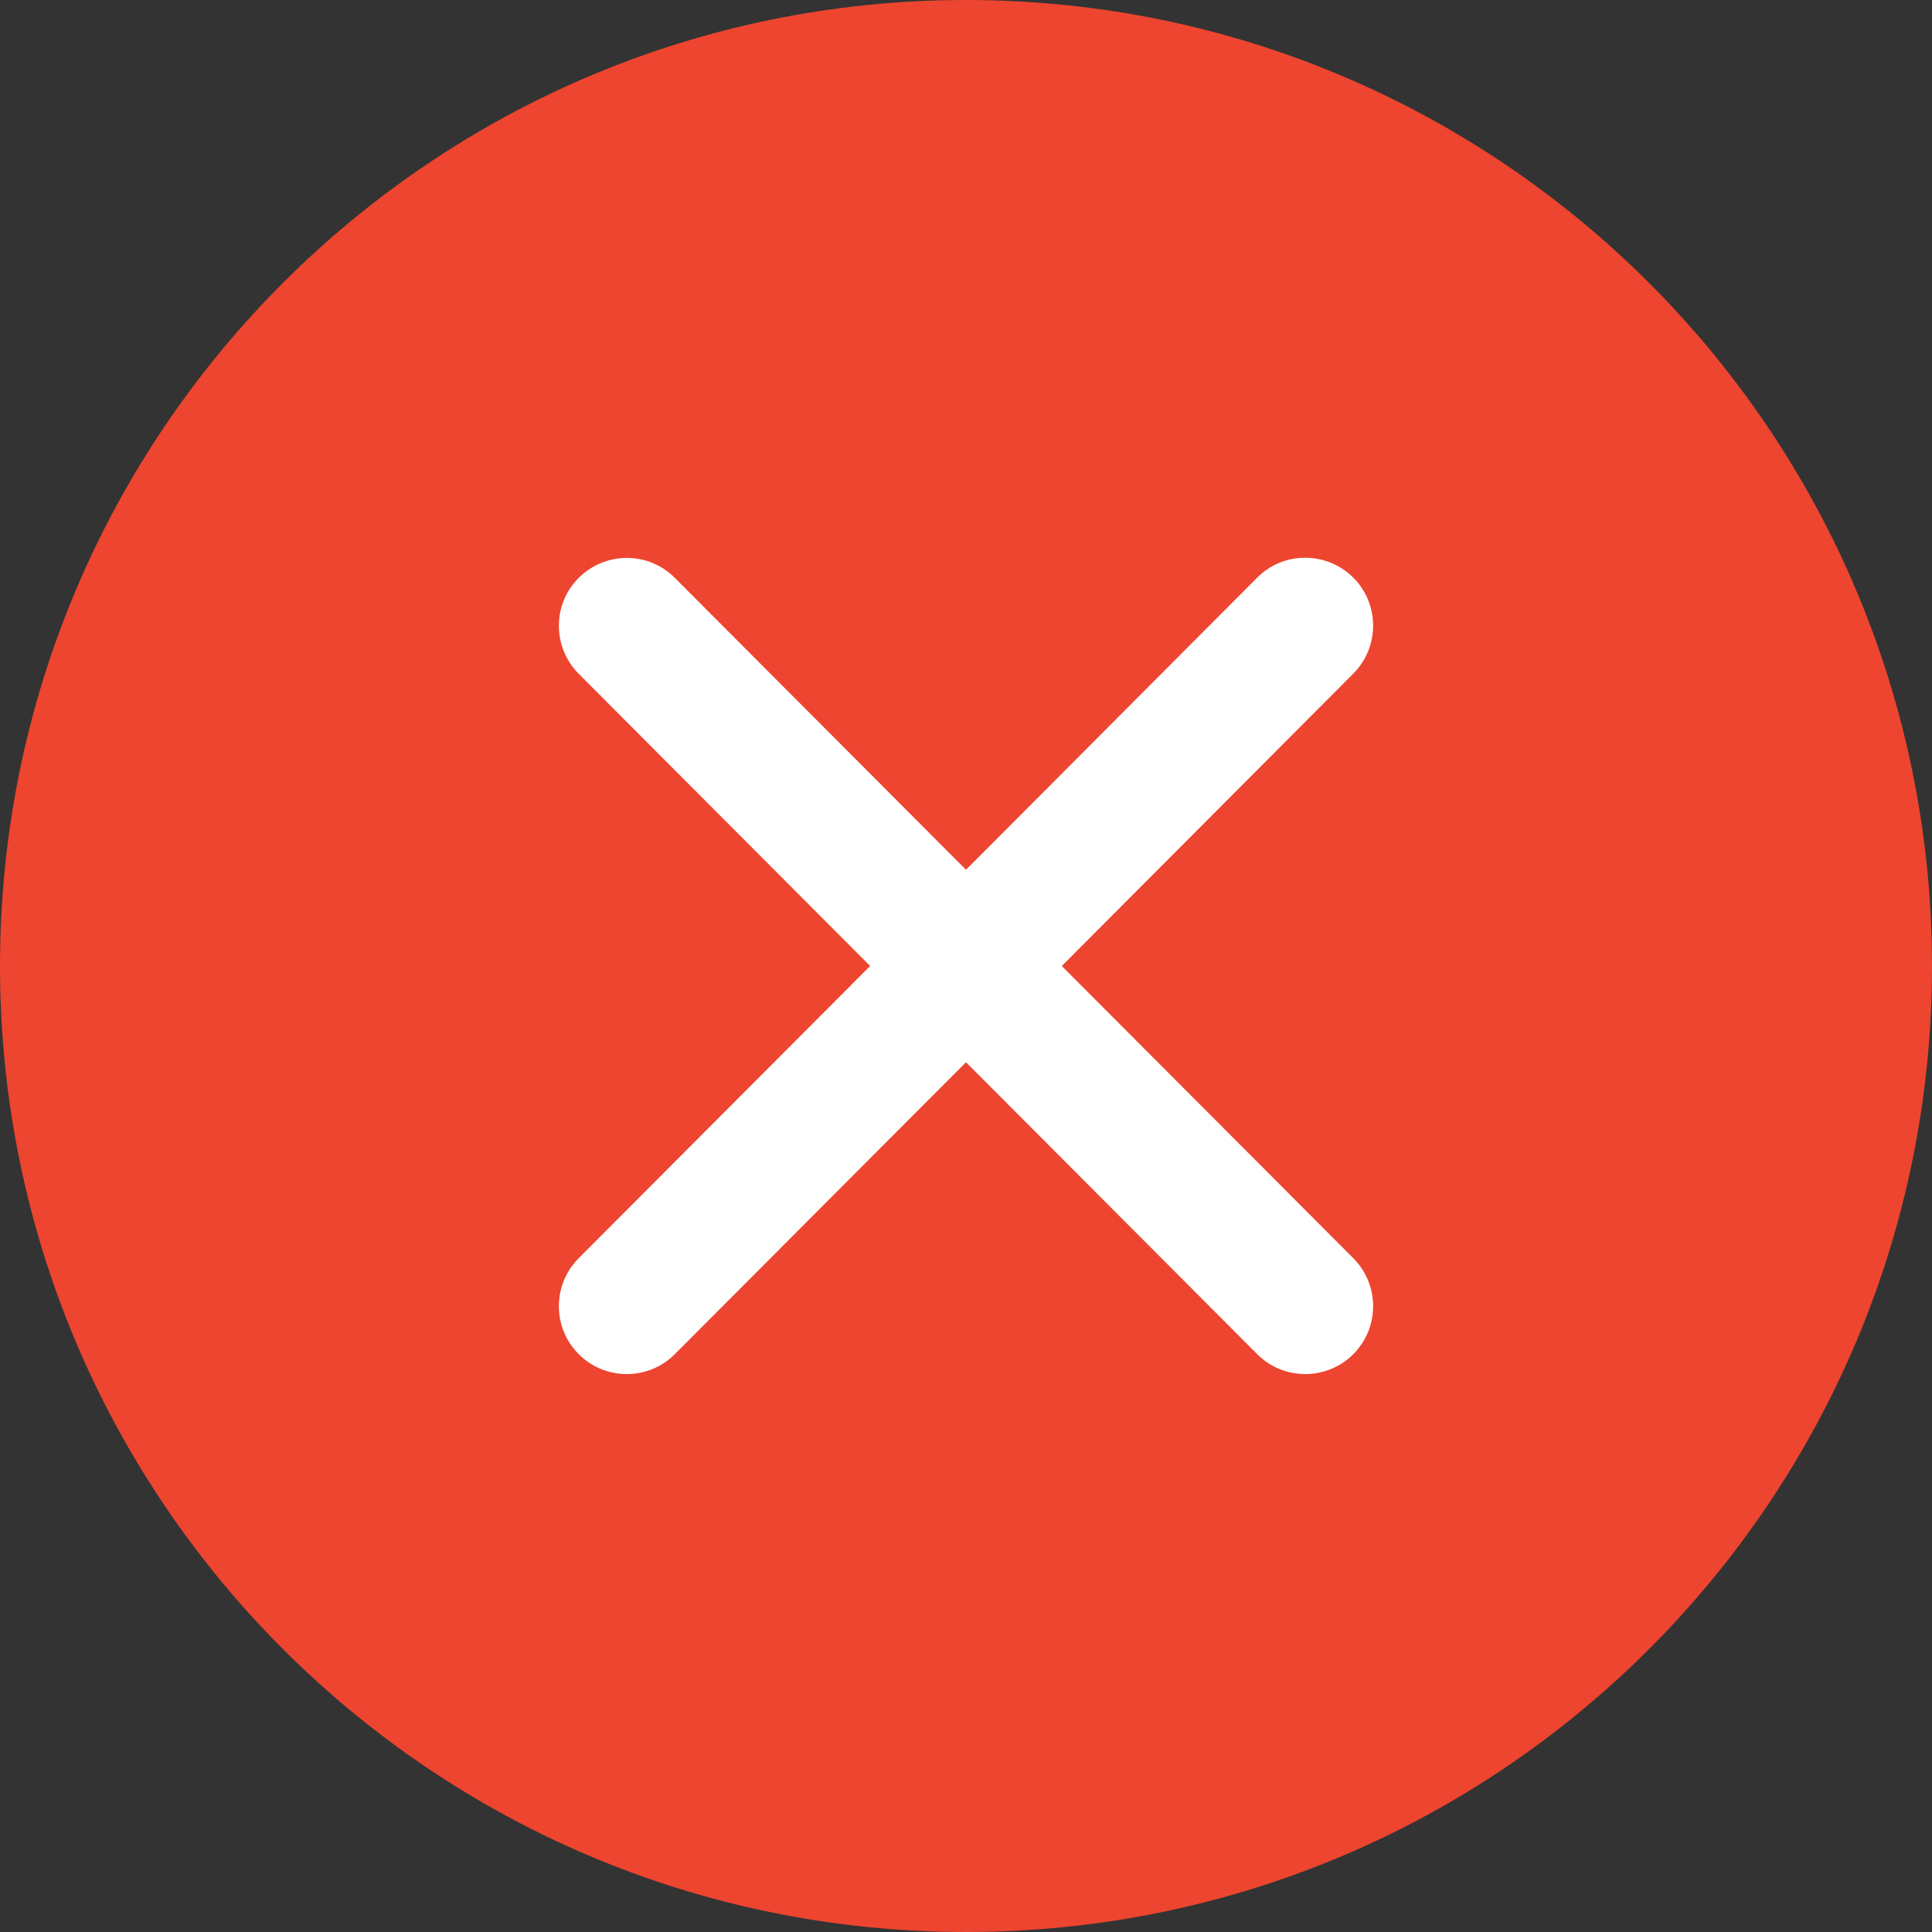 
<svg width="32px" height="32px" viewBox="0 0 32 32" version="1.1" xmlns="http://www.w3.org/2000/svg" xmlns:xlink="http://www.w3.org/1999/xlink">
    <rect x="0" y="0" width="32" height="32" fill="#333333" stroke="none"/>
    <g id="页面-1" stroke="none" stroke-width="1" fill="none" fill-rule="evenodd">
        <g id="tip_error" fill-rule="nonzero">
            <circle id="椭圆形" fill="#FFFFFF" cx="16" cy="16" r="12"></circle>
            <circle id="椭圆形备份" fill="#FFFFFF" cx="16" cy="16" r="12"></circle>
            <path d="M16,0 C7.162,0 0,7.162 0,16 C0,24.837 7.162,32 16,32 C24.837,32 32,24.837 32,16 C32,7.162 24.837,0 16,0 Z M22.416,20.841 C22.853,21.281 22.853,21.994 22.413,22.431 C22.194,22.65 21.906,22.759 21.619,22.759 C21.331,22.759 21.041,22.65 20.822,22.428 L16,17.594 L11.178,22.428 C10.959,22.65 10.669,22.759 10.381,22.759 C10.094,22.759 9.806,22.65 9.588,22.431 C9.147,21.994 9.147,21.281 9.584,20.841 L14.412,16 L9.584,11.159 C9.147,10.719 9.147,10.006 9.588,9.569 C10.028,9.131 10.741,9.131 11.178,9.572 L16,14.406 L20.822,9.569 C21.259,9.128 21.972,9.128 22.413,9.566 C22.853,10.003 22.853,10.716 22.416,11.156 L17.587,16 L22.416,20.841 Z" id="形状" fill="#ED452F"></path>
        </g>
    </g>
</svg>